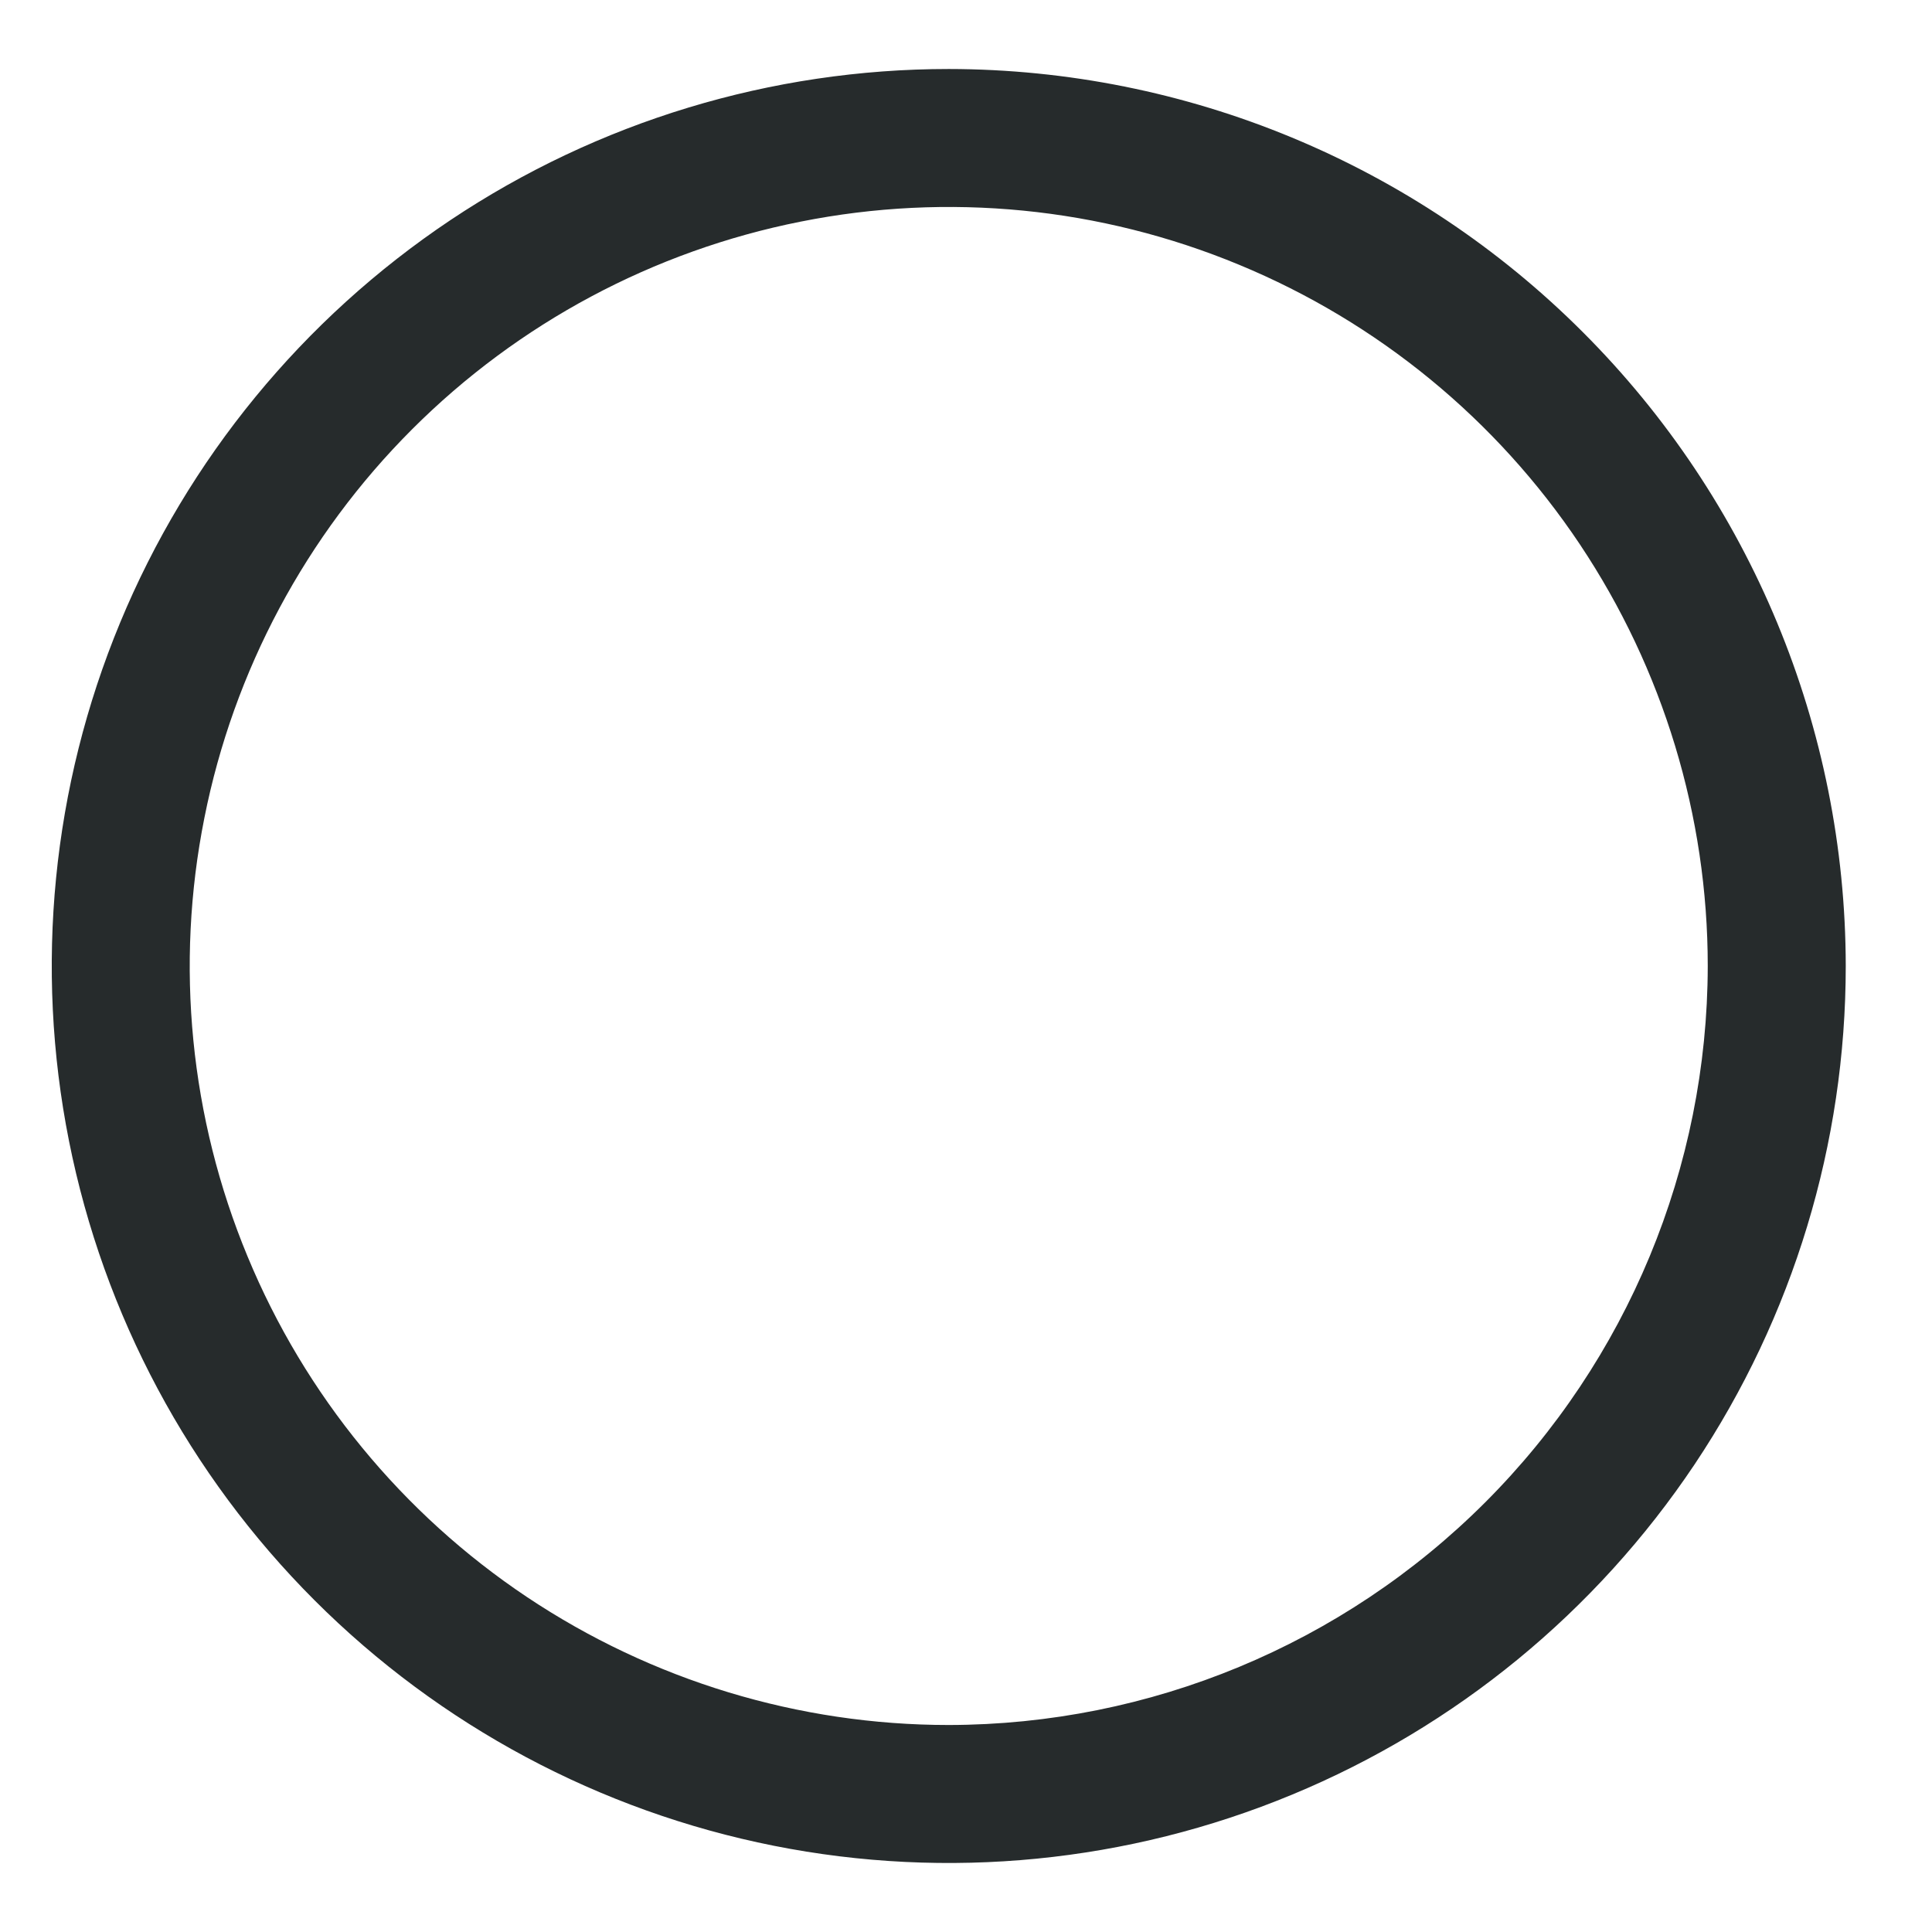 <svg width="13" height="13" viewBox="0 0 14 14" fill="none" xmlns="http://www.w3.org/2000/svg">
    <path
        d="M6.875 0.5C5.589 0.5 4.333 0.881 3.264 1.595C2.195 2.31 1.362 3.325 0.87 4.513C0.378 5.7 0.249 7.007 0.5 8.268C0.751 9.529 1.37 10.687 2.279 11.596C3.188 12.505 4.346 13.124 5.607 13.375C6.868 13.626 8.175 13.497 9.362 13.005C10.55 12.513 11.565 11.68 12.28 10.611C12.994 9.542 13.375 8.286 13.375 7C13.373 5.277 12.688 3.624 11.469 2.406C10.251 1.187 8.598 0.502 6.875 0.5ZM6.875 12.5C5.787 12.5 4.724 12.177 3.819 11.573C2.915 10.969 2.21 10.11 1.794 9.105C1.377 8.1 1.268 6.994 1.481 5.927C1.693 4.86 2.217 3.88 2.986 3.111C3.755 2.342 4.735 1.818 5.802 1.606C6.869 1.393 7.975 1.502 8.98 1.919C9.985 2.335 10.844 3.04 11.448 3.944C12.052 4.849 12.375 5.912 12.375 7C12.373 8.458 11.793 9.856 10.762 10.887C9.731 11.918 8.333 12.498 6.875 12.5Z"
        fill="#262B2C" />
</svg>